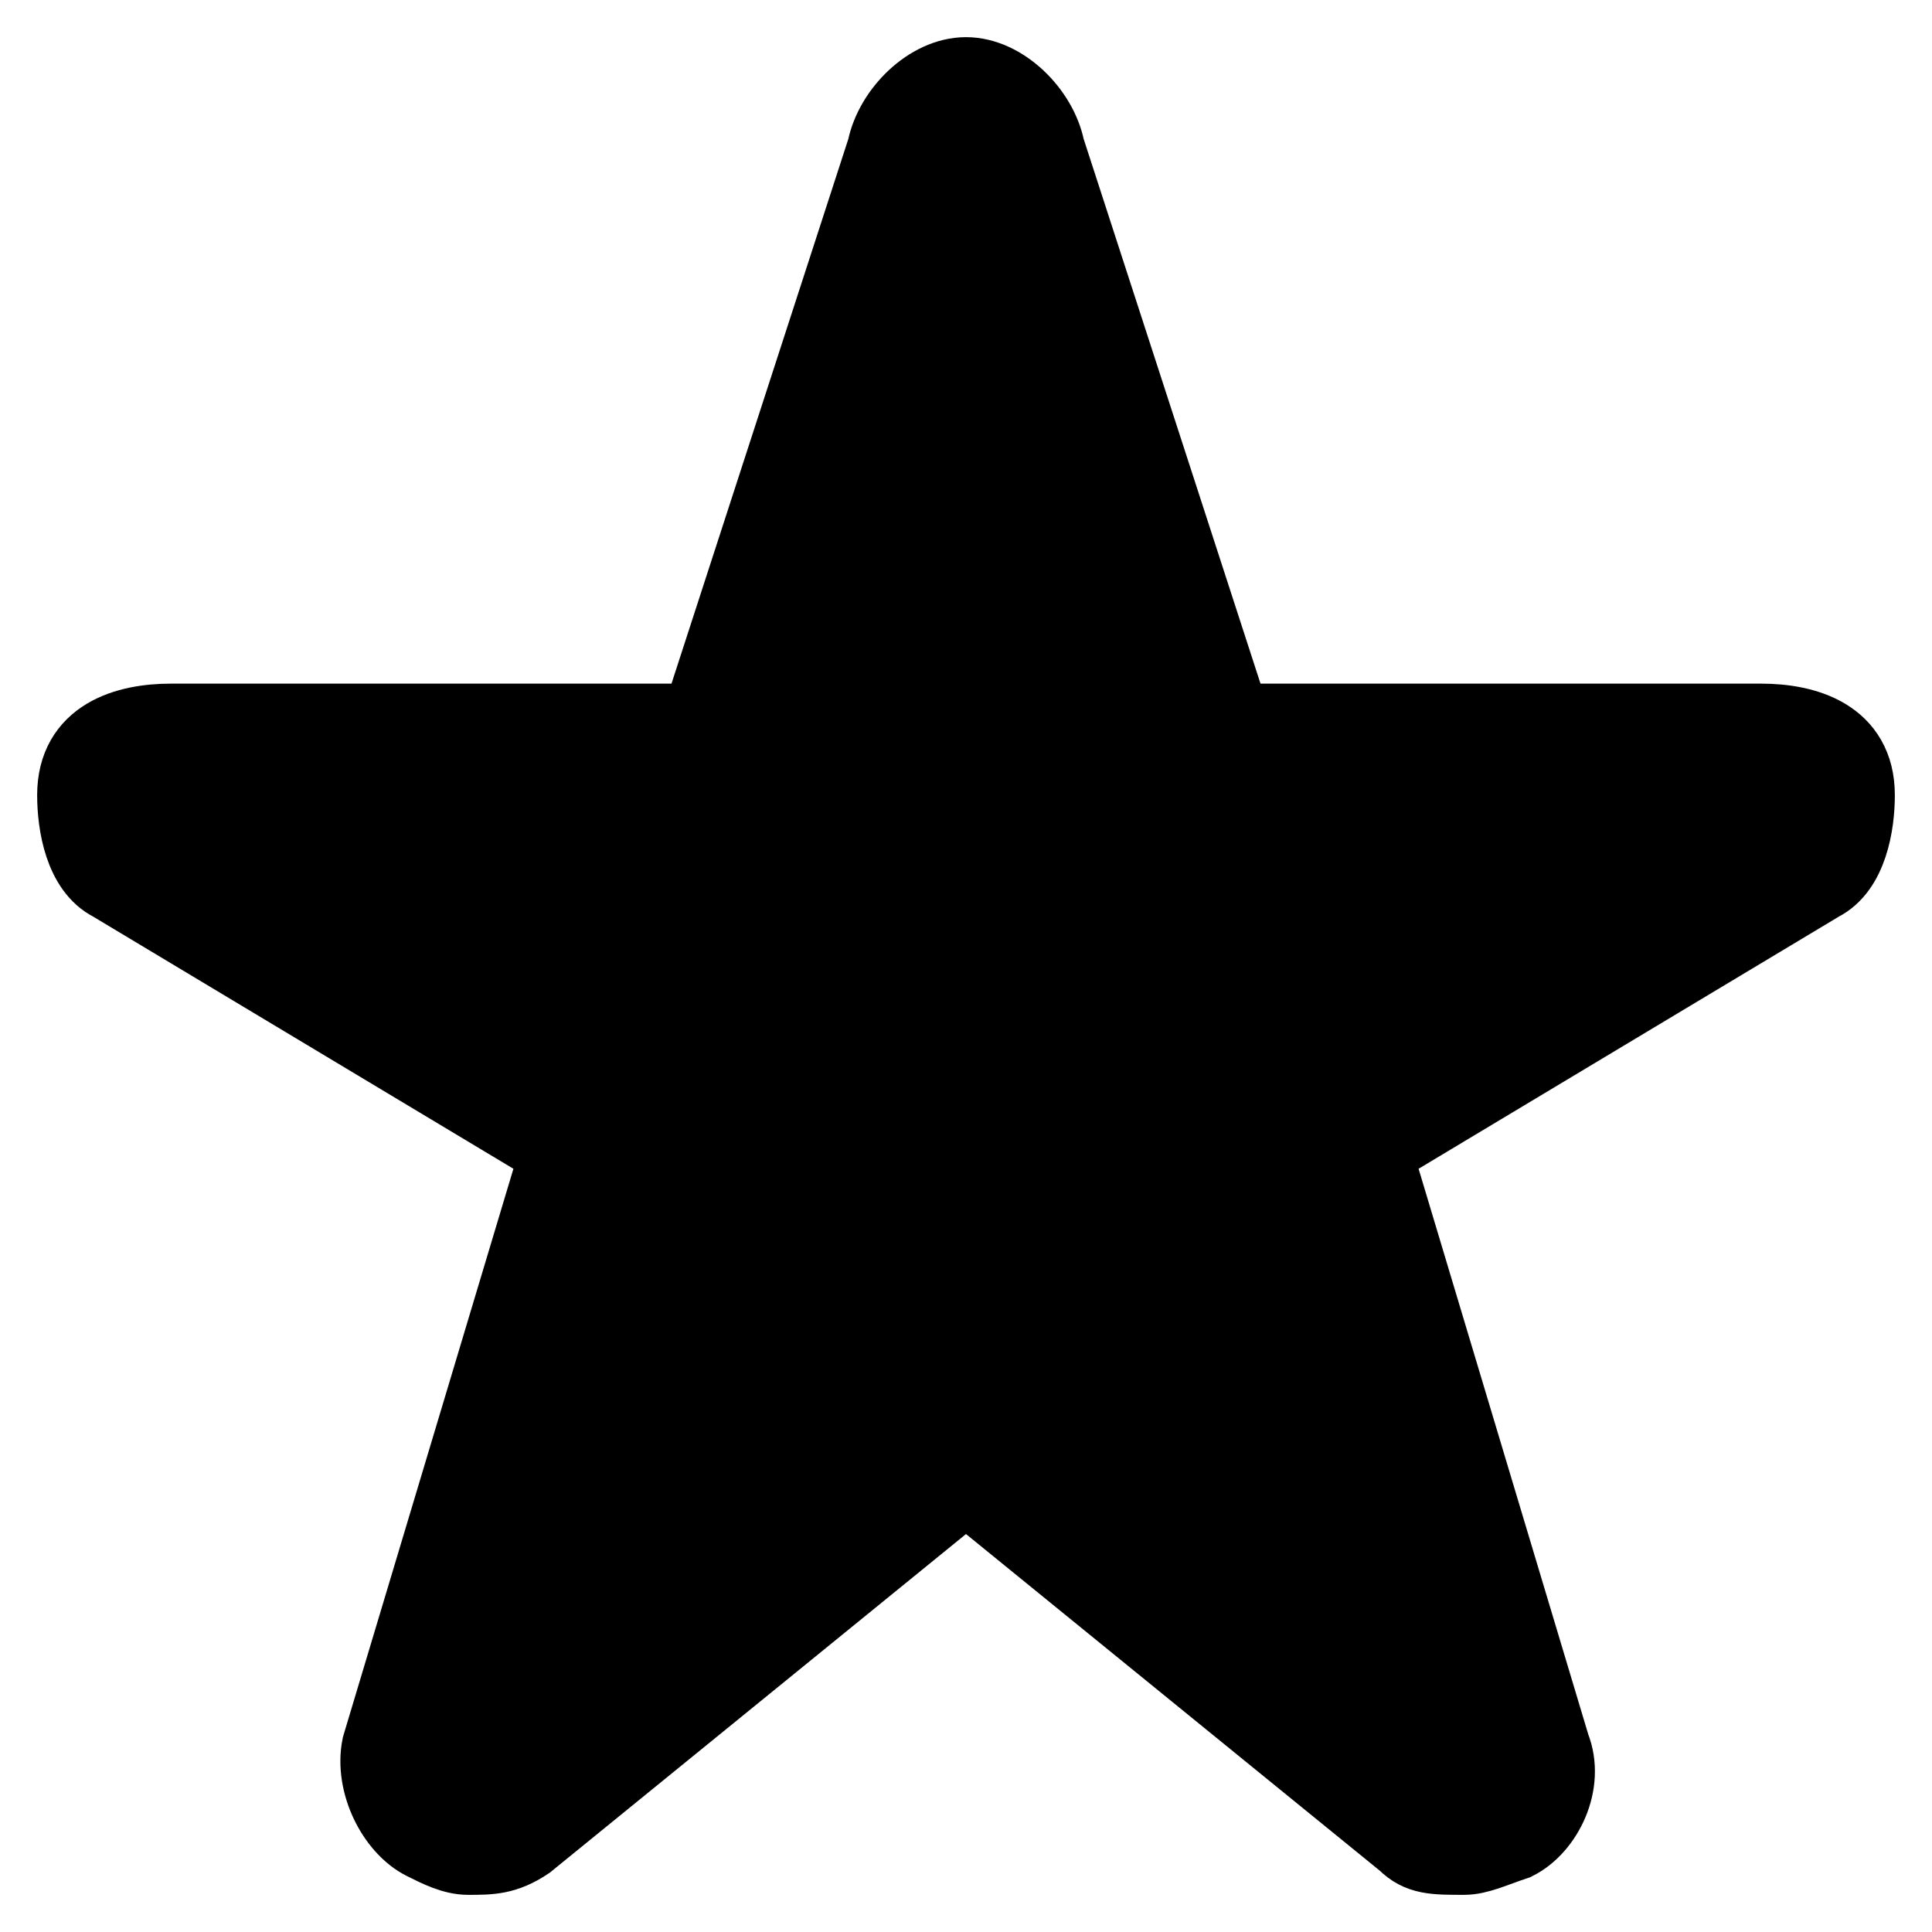 <?xml version="1.0" encoding="UTF-8" standalone="no"?>
<svg width="26px" height="26px" viewBox="0 0 26 26" version="1.1" xmlns="http://www.w3.org/2000/svg" xmlns:xlink="http://www.w3.org/1999/xlink">
    <!-- Generator: Sketch 41.1 (35376) - http://www.bohemiancoding.com/sketch -->
    <title>full-star</title>
    <desc>Created with Sketch.</desc>
    <defs></defs>
    <g id="Page-1" stroke="none" stroke-width="1" fill="none" fill-rule="evenodd">
        <path d="M23.7,9.7 L16.6,9.7 L14.1,2 C14,1.5 13.5,1 13,1 C12.5,1 12,1.5 11.9,2 L9.4,9.7 L2.3,9.7 C1.7,9.7 1,9.9 1,10.7 C1,11.1 1.1,11.7 1.5,11.9 L7.5,15.5 L5.1,23.5 C5,24 5.3,24.6 5.7,24.8 C5.9,24.9 6.1,25 6.3,25 C6.6,25 6.8,25 7.1,24.8 L13,20 L18.9,24.8 C19.1,25 19.3,25 19.7,25 C19.9,25 20.1,24.9 20.4,24.8 C20.8,24.6 21.1,24 20.9,23.5 L18.5,15.5 L24.5,11.9 C24.9,11.7 25,11.1 25,10.7 C25,9.9 24.3,9.7 23.7,9.7 Z" id="full-star" stroke="#000000" fill="#000000"></path>
    </g>
</svg>